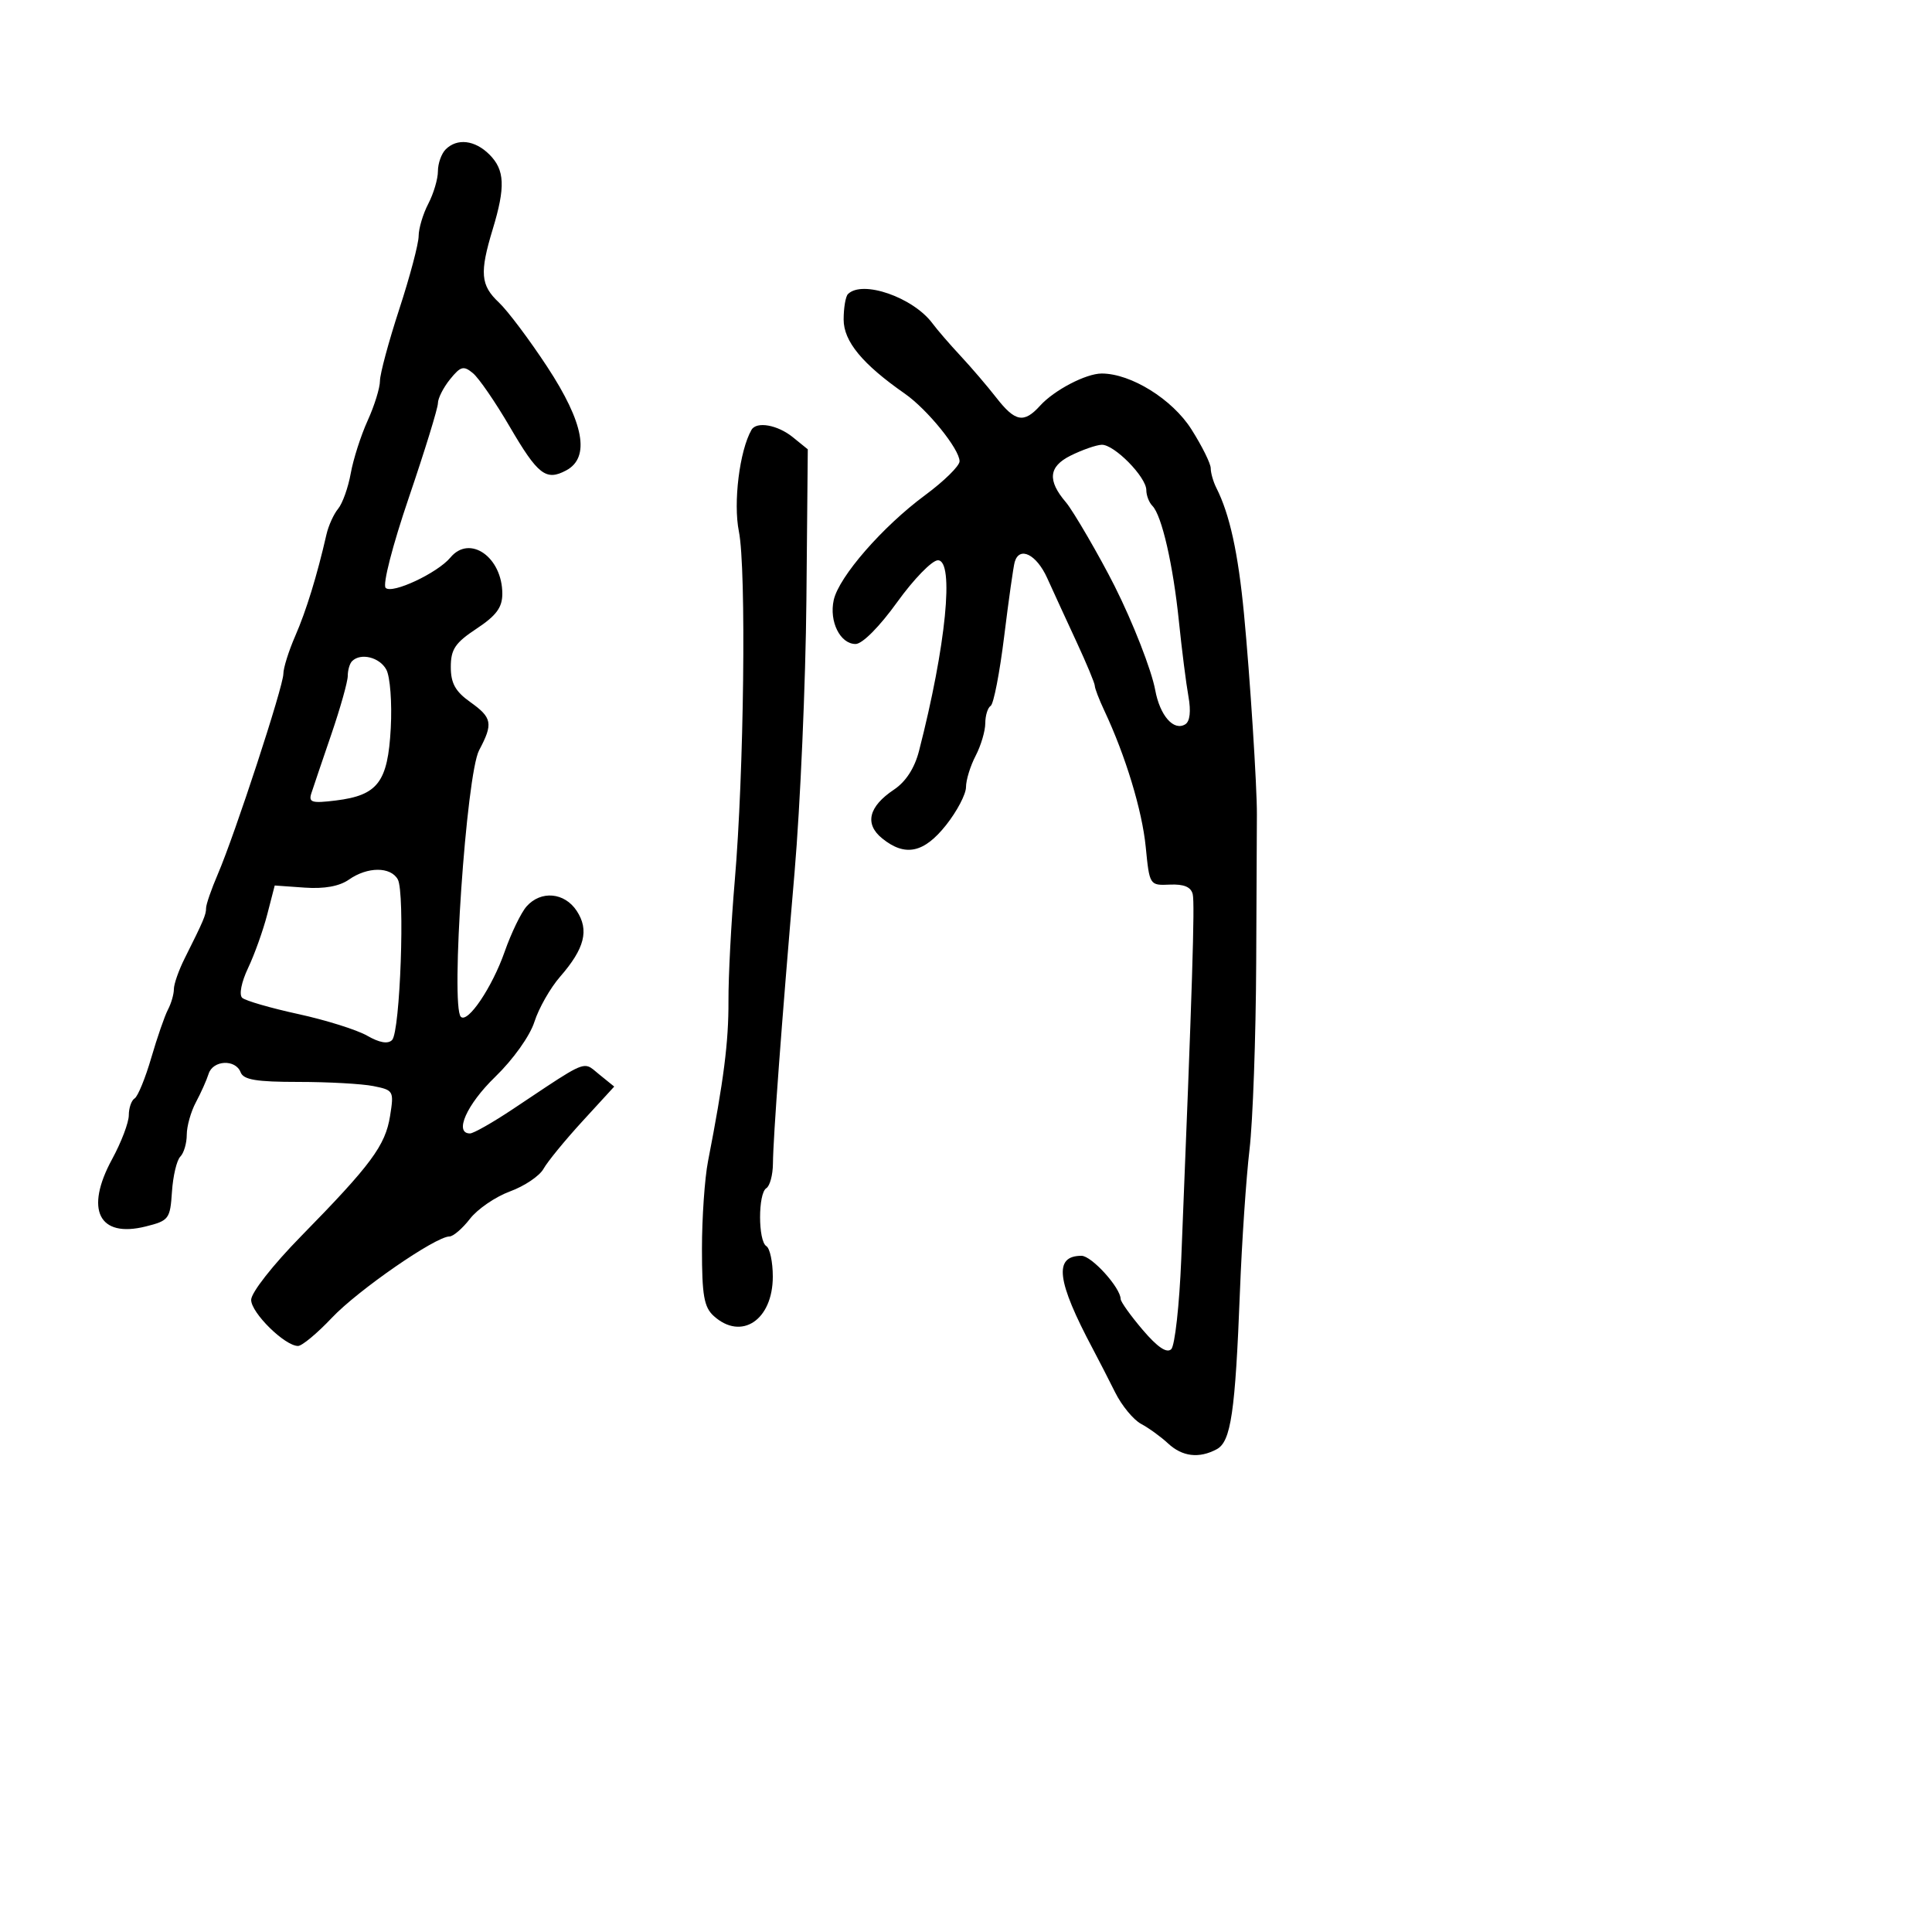 <svg xmlns="http://www.w3.org/2000/svg" width="300" height="300" viewBox="0 0 300 300" version="1.1">
  <defs/>
  <path d="M69.2,23.2 C70.982,21.418 73.743,21.743 76,24 C78.388,26.388 78.504,29.021 76.511,35.591 C74.454,42.371 74.616,44.291 77.47,46.971 C78.828,48.248 82.203,52.74 84.97,56.954 C90.688,65.664 91.674,71.034 87.922,73.042 C84.783,74.722 83.524,73.746 79.134,66.229 C76.919,62.436 74.356,58.71 73.439,57.949 C71.985,56.743 71.529,56.864 69.885,58.893 C68.848,60.174 68,61.846 68,62.61 C68,63.373 65.977,69.94 63.505,77.204 C60.933,84.761 59.385,90.785 59.886,91.286 C60.886,92.286 67.945,88.976 69.939,86.573 C72.936,82.962 78,86.503 78,92.208 C78,94.324 77.063,95.592 74,97.619 C70.677,99.818 70,100.824 70,103.565 C70,106.089 70.705,107.366 73,109 C76.433,111.445 76.601,112.344 74.397,116.5 C72.412,120.242 69.942,156.285 71.56,157.887 C72.629,158.946 76.422,153.316 78.357,147.796 C79.379,144.883 80.911,141.713 81.762,140.75 C83.991,138.23 87.666,138.561 89.56,141.451 C91.513,144.432 90.79,147.284 86.971,151.664 C85.453,153.405 83.66,156.555 82.986,158.664 C82.279,160.876 79.695,164.501 76.88,167.228 C72.465,171.504 70.467,176 72.981,176 C73.52,176 76.495,174.313 79.591,172.25 C88.087,166.591 89.989,165.178 91.318,165.595 C91.858,165.764 92.303,166.234 93.057,166.845 L95.376,168.723 L90.438,174.111 C87.722,177.075 85.002,180.4 84.393,181.5 C83.784,182.6 81.446,184.175 79.197,185 C76.948,185.825 74.151,187.737 72.981,189.25 C71.812,190.762 70.374,192 69.785,192 C67.643,192 55.583,200.34 51.547,204.613 C49.267,207.026 46.897,209 46.278,209 C44.23,209 39,203.857 39,201.843 C39,200.722 42.358,196.439 46.75,191.959 C57.618,180.873 59.836,177.879 60.568,173.3 C61.191,169.404 61.118,169.274 57.979,168.646 C56.203,168.291 50.967,168 46.344,168 C39.794,168 37.81,167.669 37.362,166.5 C36.569,164.433 33.059,164.61 32.39,166.75 C32.089,167.713 31.203,169.694 30.422,171.154 C29.64,172.614 29,174.887 29,176.204 C29,177.522 28.549,179.051 27.997,179.603 C27.446,180.154 26.863,182.607 26.702,185.053 C26.423,189.286 26.227,189.546 22.626,190.445 C15.335,192.268 13.133,187.847 17.413,179.982 C18.836,177.368 20,174.304 20,173.174 C20,172.043 20.408,170.866 20.908,170.557 C21.407,170.249 22.569,167.41 23.491,164.248 C24.412,161.087 25.579,157.719 26.083,156.764 C26.587,155.809 27,154.382 27,153.595 C27,152.807 27.751,150.663 28.669,148.831 C31.613,142.957 32,142.047 32,141.003 C32,140.439 32.82,138.071 33.822,135.739 C36.477,129.564 44,106.573 44,104.634 C44,103.723 44.833,101.071 45.851,98.739 C47.549,94.85 49.235,89.367 50.69,83 C51.004,81.625 51.82,79.825 52.504,79 C53.187,78.175 54.069,75.7 54.464,73.5 C54.859,71.3 56.041,67.612 57.091,65.305 C58.141,62.998 59,60.226 59,59.145 C59,58.064 60.35,53.049 62,48 C63.65,42.951 65.003,37.848 65.006,36.66 C65.01,35.472 65.685,33.211 66.506,31.636 C67.328,30.06 68,27.788 68,26.586 C68,25.384 68.54,23.86 69.2,23.2 Z M131.667,45.667 C133.907,43.427 141.805,46.172 144.808,50.234 C145.527,51.207 147.479,53.465 149.144,55.252 C150.81,57.038 153.313,59.962 154.705,61.75 C157.642,65.52 158.996,65.767 161.507,62.993 C163.69,60.581 168.633,58 171.071,58 C175.617,58 182.04,61.994 184.999,66.66 C186.65,69.262 188,71.985 188,72.709 C188,73.434 188.395,74.809 188.877,75.764 C190.949,79.865 192.256,85.829 193.168,95.34 C194.094,105.006 195.199,122.211 195.169,126.5 C195.161,127.6 195.113,137.95 195.062,149.5 C195.01,161.05 194.543,174.1 194.024,178.5 C193.505,182.9 192.836,192.8 192.538,200.5 C191.809,219.319 191.142,223.853 188.932,225.036 C186.187,226.505 183.587,226.195 181.376,224.135 C180.275,223.11 178.394,221.746 177.196,221.105 C175.997,220.463 174.184,218.265 173.165,216.219 C172.146,214.174 170.594,211.15 169.716,209.5 C164.062,198.88 163.586,195 167.934,195 C169.507,195 173.982,199.937 174.015,201.71 C174.023,202.144 175.563,204.3 177.437,206.5 C179.732,209.195 181.179,210.174 181.871,209.5 C182.435,208.95 183.134,202.65 183.425,195.5 C185.145,153.125 185.548,140.325 185.207,138.862 C184.943,137.731 183.847,137.267 181.663,137.362 C178.51,137.5 178.498,137.481 177.907,131.5 C177.347,125.824 174.773,117.353 171.481,110.349 C170.666,108.616 170,106.88 170,106.492 C170,106.104 168.718,103.022 167.15,99.643 C165.583,96.264 163.537,91.813 162.604,89.75 C160.942,86.078 158.302,84.768 157.567,87.25 C157.363,87.938 156.627,93.133 155.93,98.795 C155.234,104.457 154.29,109.321 153.832,109.604 C153.375,109.887 152.997,111.104 152.994,112.309 C152.99,113.514 152.315,115.789 151.494,117.364 C150.672,118.94 150,121.125 150,122.22 C150,123.316 148.612,125.964 146.916,128.106 C143.466,132.462 140.547,133.074 136.984,130.188 C134.214,127.945 134.866,125.25 138.817,122.611 C140.653,121.385 142.017,119.279 142.703,116.611 C146.9,100.292 148.218,87 145.638,87 C144.731,87 141.885,89.925 139.313,93.5 C136.564,97.322 133.902,100 132.854,100 C130.464,100 128.728,96.513 129.46,93.18 C130.255,89.564 137.038,81.774 143.638,76.898 C146.587,74.719 149,72.349 149,71.629 C149,69.744 144.005,63.573 140.5,61.128 C133.905,56.528 131,53.008 131,49.616 C131,47.811 131.3,46.033 131.667,45.667 Z M116.689,66.75 C117.467,65.39 120.739,65.968 123.106,67.885 L125.433,69.769 L125.218,93.135 C125.1,105.986 124.271,125.05 123.375,135.5 C121.358,159.026 120.062,176.495 120.021,180.694 C120.004,182.451 119.542,184.165 118.995,184.503 C117.698,185.305 117.702,192.698 119,193.5 C119.55,193.84 120,195.969 120,198.23 C120,204.979 115.122,208.231 110.829,204.345 C109.322,202.981 109,201.146 109,193.921 C109,189.099 109.423,182.981 109.939,180.326 C112.388,167.744 113.145,161.81 113.116,155.425 C113.099,151.616 113.537,143.239 114.089,136.809 C115.528,120.056 115.904,88.365 114.734,82.524 C113.837,78.048 114.836,69.989 116.689,66.75 Z M54.19,136.579 C52.701,137.622 50.361,138.047 47.297,137.829 L42.659,137.5 L41.496,142 C40.856,144.475 39.519,148.214 38.525,150.308 C37.484,152.502 37.095,154.465 37.608,154.939 C38.099,155.391 42.015,156.527 46.312,157.462 C50.608,158.398 55.426,159.912 57.018,160.825 C58.929,161.922 60.244,162.149 60.885,161.493 C62.142,160.209 62.908,138.587 61.769,136.552 C60.65,134.553 57.065,134.566 54.19,136.579 Z M166.241,70.749 C162.826,72.449 162.611,74.599 165.519,78 C166.632,79.302 170.786,86.449 173.074,91 C175.928,96.674 178.811,104.058 179.381,107.15 C180.115,111.136 182.258,113.576 184.052,112.468 C184.774,112.021 184.952,110.435 184.538,108.132 C184.178,106.134 183.515,100.9 183.063,96.5 C182.158,87.681 180.399,80.018 178.943,78.55 C178.424,78.027 178,76.927 178,76.105 C178,74.066 172.994,68.985 171.063,69.064 C170.203,69.099 168.034,69.858 166.241,70.749 Z M54.667,102.667 C54.3,103.033 54,104.062 54,104.952 C54,105.842 52.851,109.929 51.446,114.035 C50.041,118.141 48.649,122.25 48.351,123.168 C47.885,124.602 48.417,124.76 52.155,124.299 C58.675,123.494 60.225,121.45 60.678,113.065 C60.889,109.166 60.582,105.087 59.995,103.991 C58.959,102.054 56.011,101.322 54.667,102.667 Z"/>
</svg>

